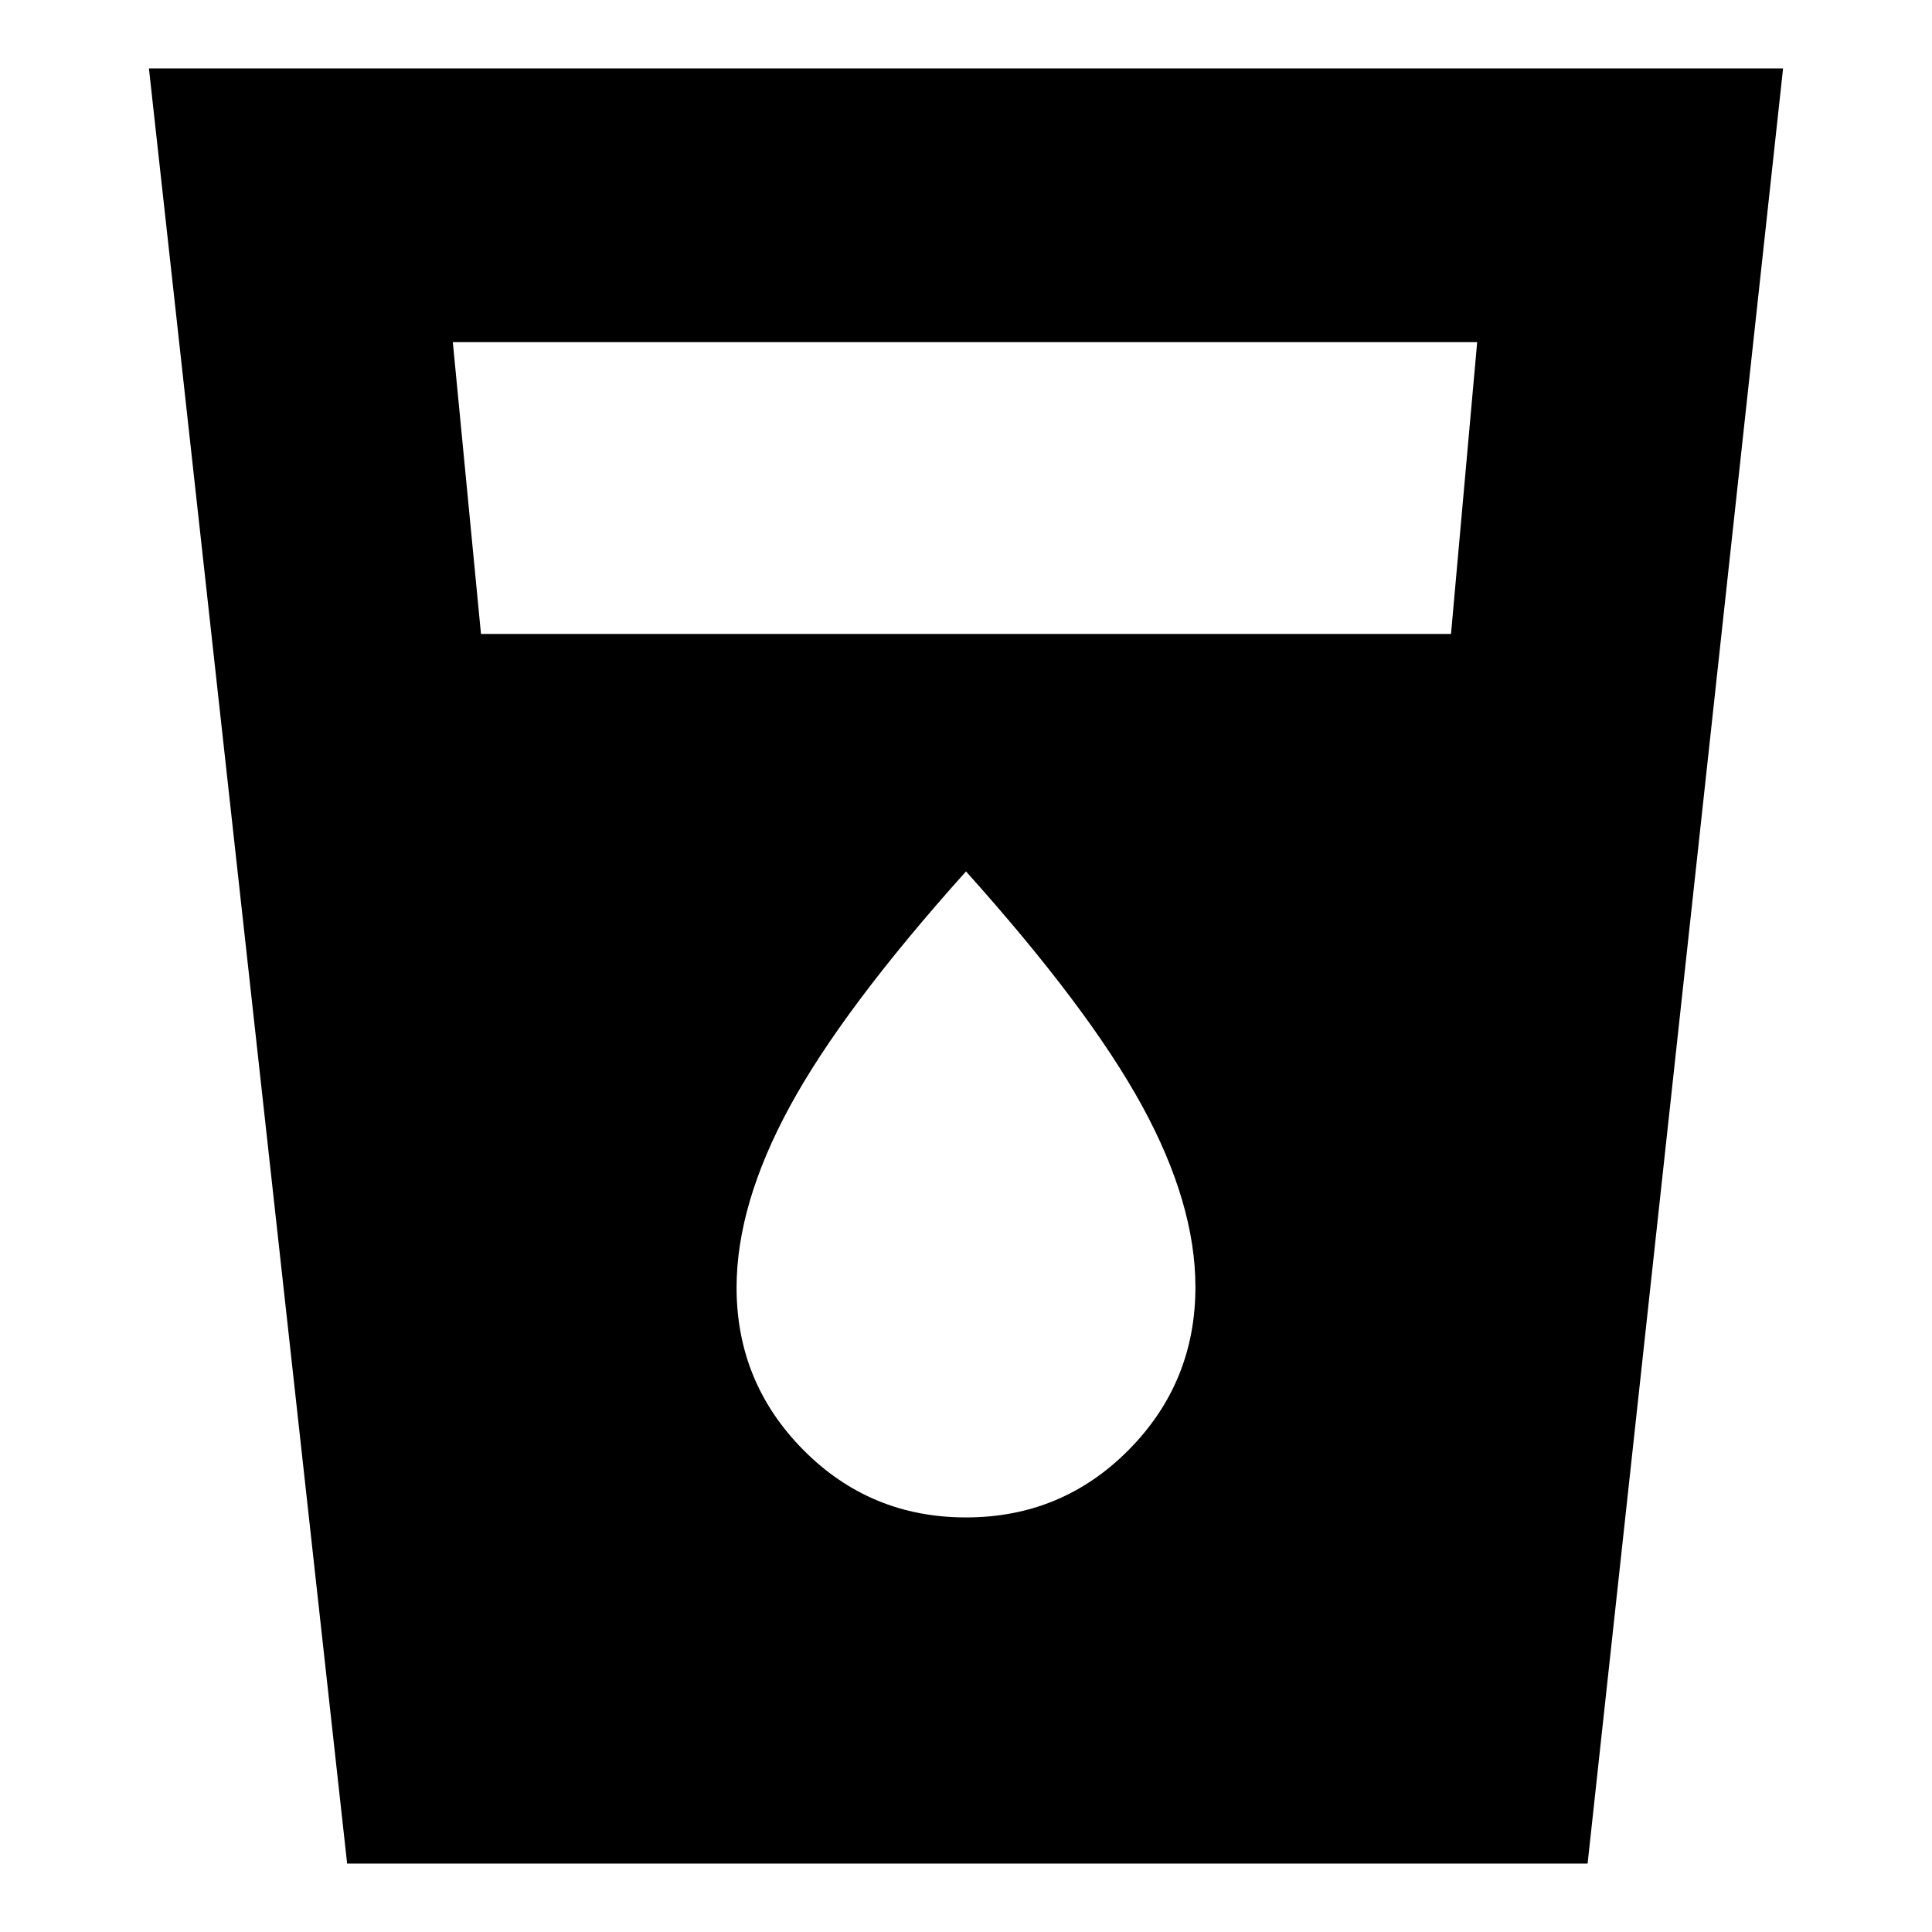 <svg xmlns="http://www.w3.org/2000/svg" height="24" viewBox="0 -960 960 960" width="24"><path d="M172.49-34 74-926h812L788.87-34H172.49ZM239-645h482l13-145H225l14 145Zm241 439q47.58 0 80.79-33.5Q594-273 594-320.46q0-41.54-26.5-90.04Q541-459 480-527q-61 68-87.5 116.72T366-320.22q0 47.22 33.21 80.72T480-206Z"/></svg>